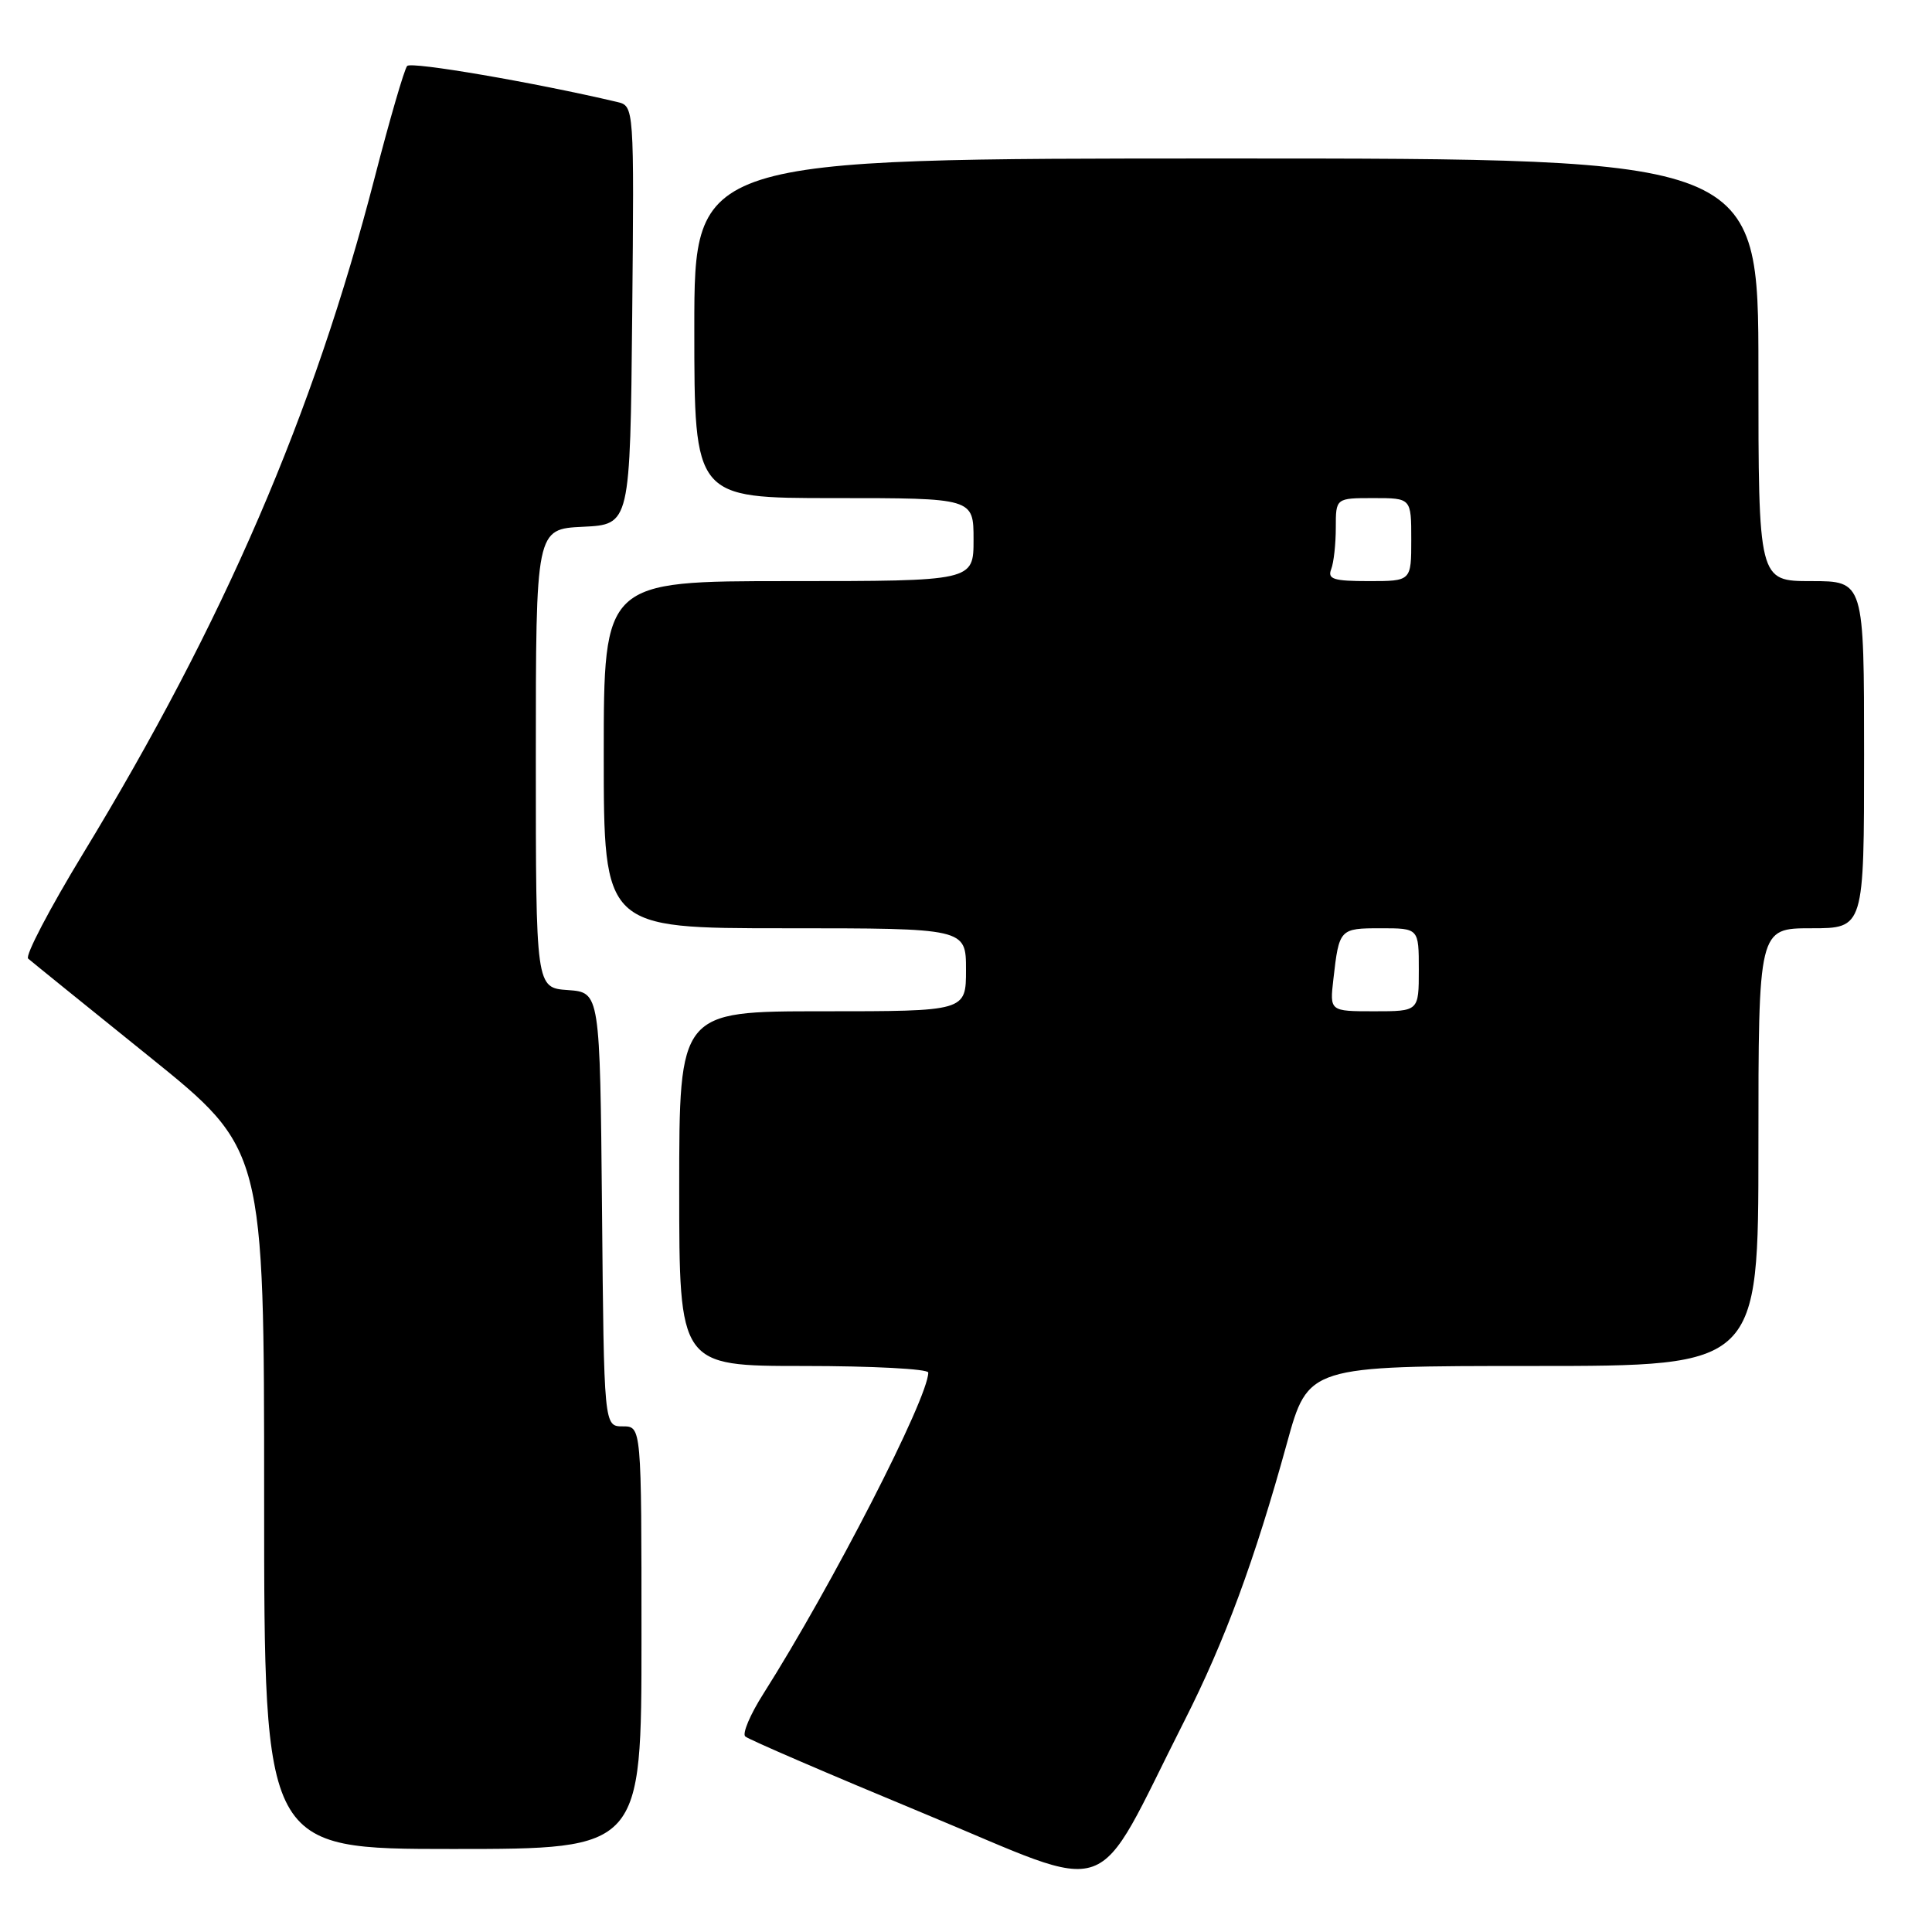 <?xml version="1.0" encoding="UTF-8" standalone="no"?>
<!DOCTYPE svg PUBLIC "-//W3C//DTD SVG 1.1//EN" "http://www.w3.org/Graphics/SVG/1.1/DTD/svg11.dtd" >
<svg xmlns="http://www.w3.org/2000/svg" xmlns:xlink="http://www.w3.org/1999/xlink" version="1.1" viewBox="0 0 256 256">
 <g >
 <path fill="currentColor"
d=" M 156.95 228.00 C 162.28 217.49 166.25 206.74 170.52 191.25 C 173.34 181.00 173.34 181.00 203.17 181.00 C 233.00 181.00 233.00 181.00 233.00 152.00 C 233.00 123.00 233.00 123.00 240.00 123.00 C 247.00 123.00 247.00 123.00 247.00 100.00 C 247.00 77.00 247.00 77.00 240.00 77.00 C 233.00 77.00 233.00 77.00 233.00 49.00 C 233.00 21.00 233.00 21.00 162.50 21.00 C 92.00 21.00 92.00 21.00 92.00 43.50 C 92.00 66.00 92.00 66.00 110.50 66.00 C 129.00 66.00 129.00 66.00 129.00 71.50 C 129.00 77.00 129.00 77.00 104.50 77.00 C 80.00 77.00 80.00 77.00 80.00 100.00 C 80.00 123.00 80.00 123.00 104.00 123.00 C 128.00 123.00 128.00 123.00 128.00 128.50 C 128.00 134.00 128.00 134.00 109.00 134.00 C 90.00 134.00 90.00 134.00 90.00 157.50 C 90.00 181.00 90.00 181.00 106.50 181.00 C 115.58 181.00 123.00 181.39 123.00 181.87 C 123.00 185.25 110.24 210.10 101.14 224.45 C 99.41 227.17 98.33 229.71 98.75 230.09 C 99.16 230.48 109.84 235.08 122.48 240.32 C 148.36 251.04 144.60 252.38 156.95 228.00 Z  M 85.00 217.00 C 85.00 189.00 85.00 189.00 82.52 189.00 C 80.03 189.00 80.03 189.00 79.77 160.25 C 79.50 131.50 79.50 131.50 75.25 131.19 C 71.00 130.89 71.00 130.89 71.00 100.49 C 71.00 70.10 71.00 70.10 77.25 69.80 C 83.50 69.50 83.50 69.50 83.77 41.77 C 84.03 14.05 84.03 14.05 81.77 13.51 C 70.76 10.92 54.49 8.13 53.95 8.74 C 53.58 9.16 51.64 15.81 49.65 23.52 C 41.53 54.94 29.69 82.39 10.98 113.15 C 6.57 120.41 3.30 126.65 3.73 127.02 C 4.15 127.39 11.36 133.22 19.75 139.98 C 35.00 152.27 35.00 152.27 35.00 198.64 C 35.00 245.00 35.00 245.00 60.00 245.00 C 85.00 245.00 85.00 245.00 85.00 217.00 Z  M 176.68 129.75 C 177.44 123.07 177.51 123.00 182.97 123.00 C 188.00 123.00 188.00 123.00 188.00 128.50 C 188.00 134.00 188.00 134.00 182.10 134.00 C 176.19 134.00 176.19 134.00 176.68 129.75 Z  M 176.39 75.42 C 176.73 74.55 177.00 72.07 177.00 69.92 C 177.00 66.00 177.00 66.00 182.00 66.00 C 187.00 66.00 187.00 66.00 187.00 71.50 C 187.00 77.00 187.00 77.00 181.39 77.00 C 176.69 77.00 175.88 76.74 176.39 75.42 Z "/>
</g>
</svg>
